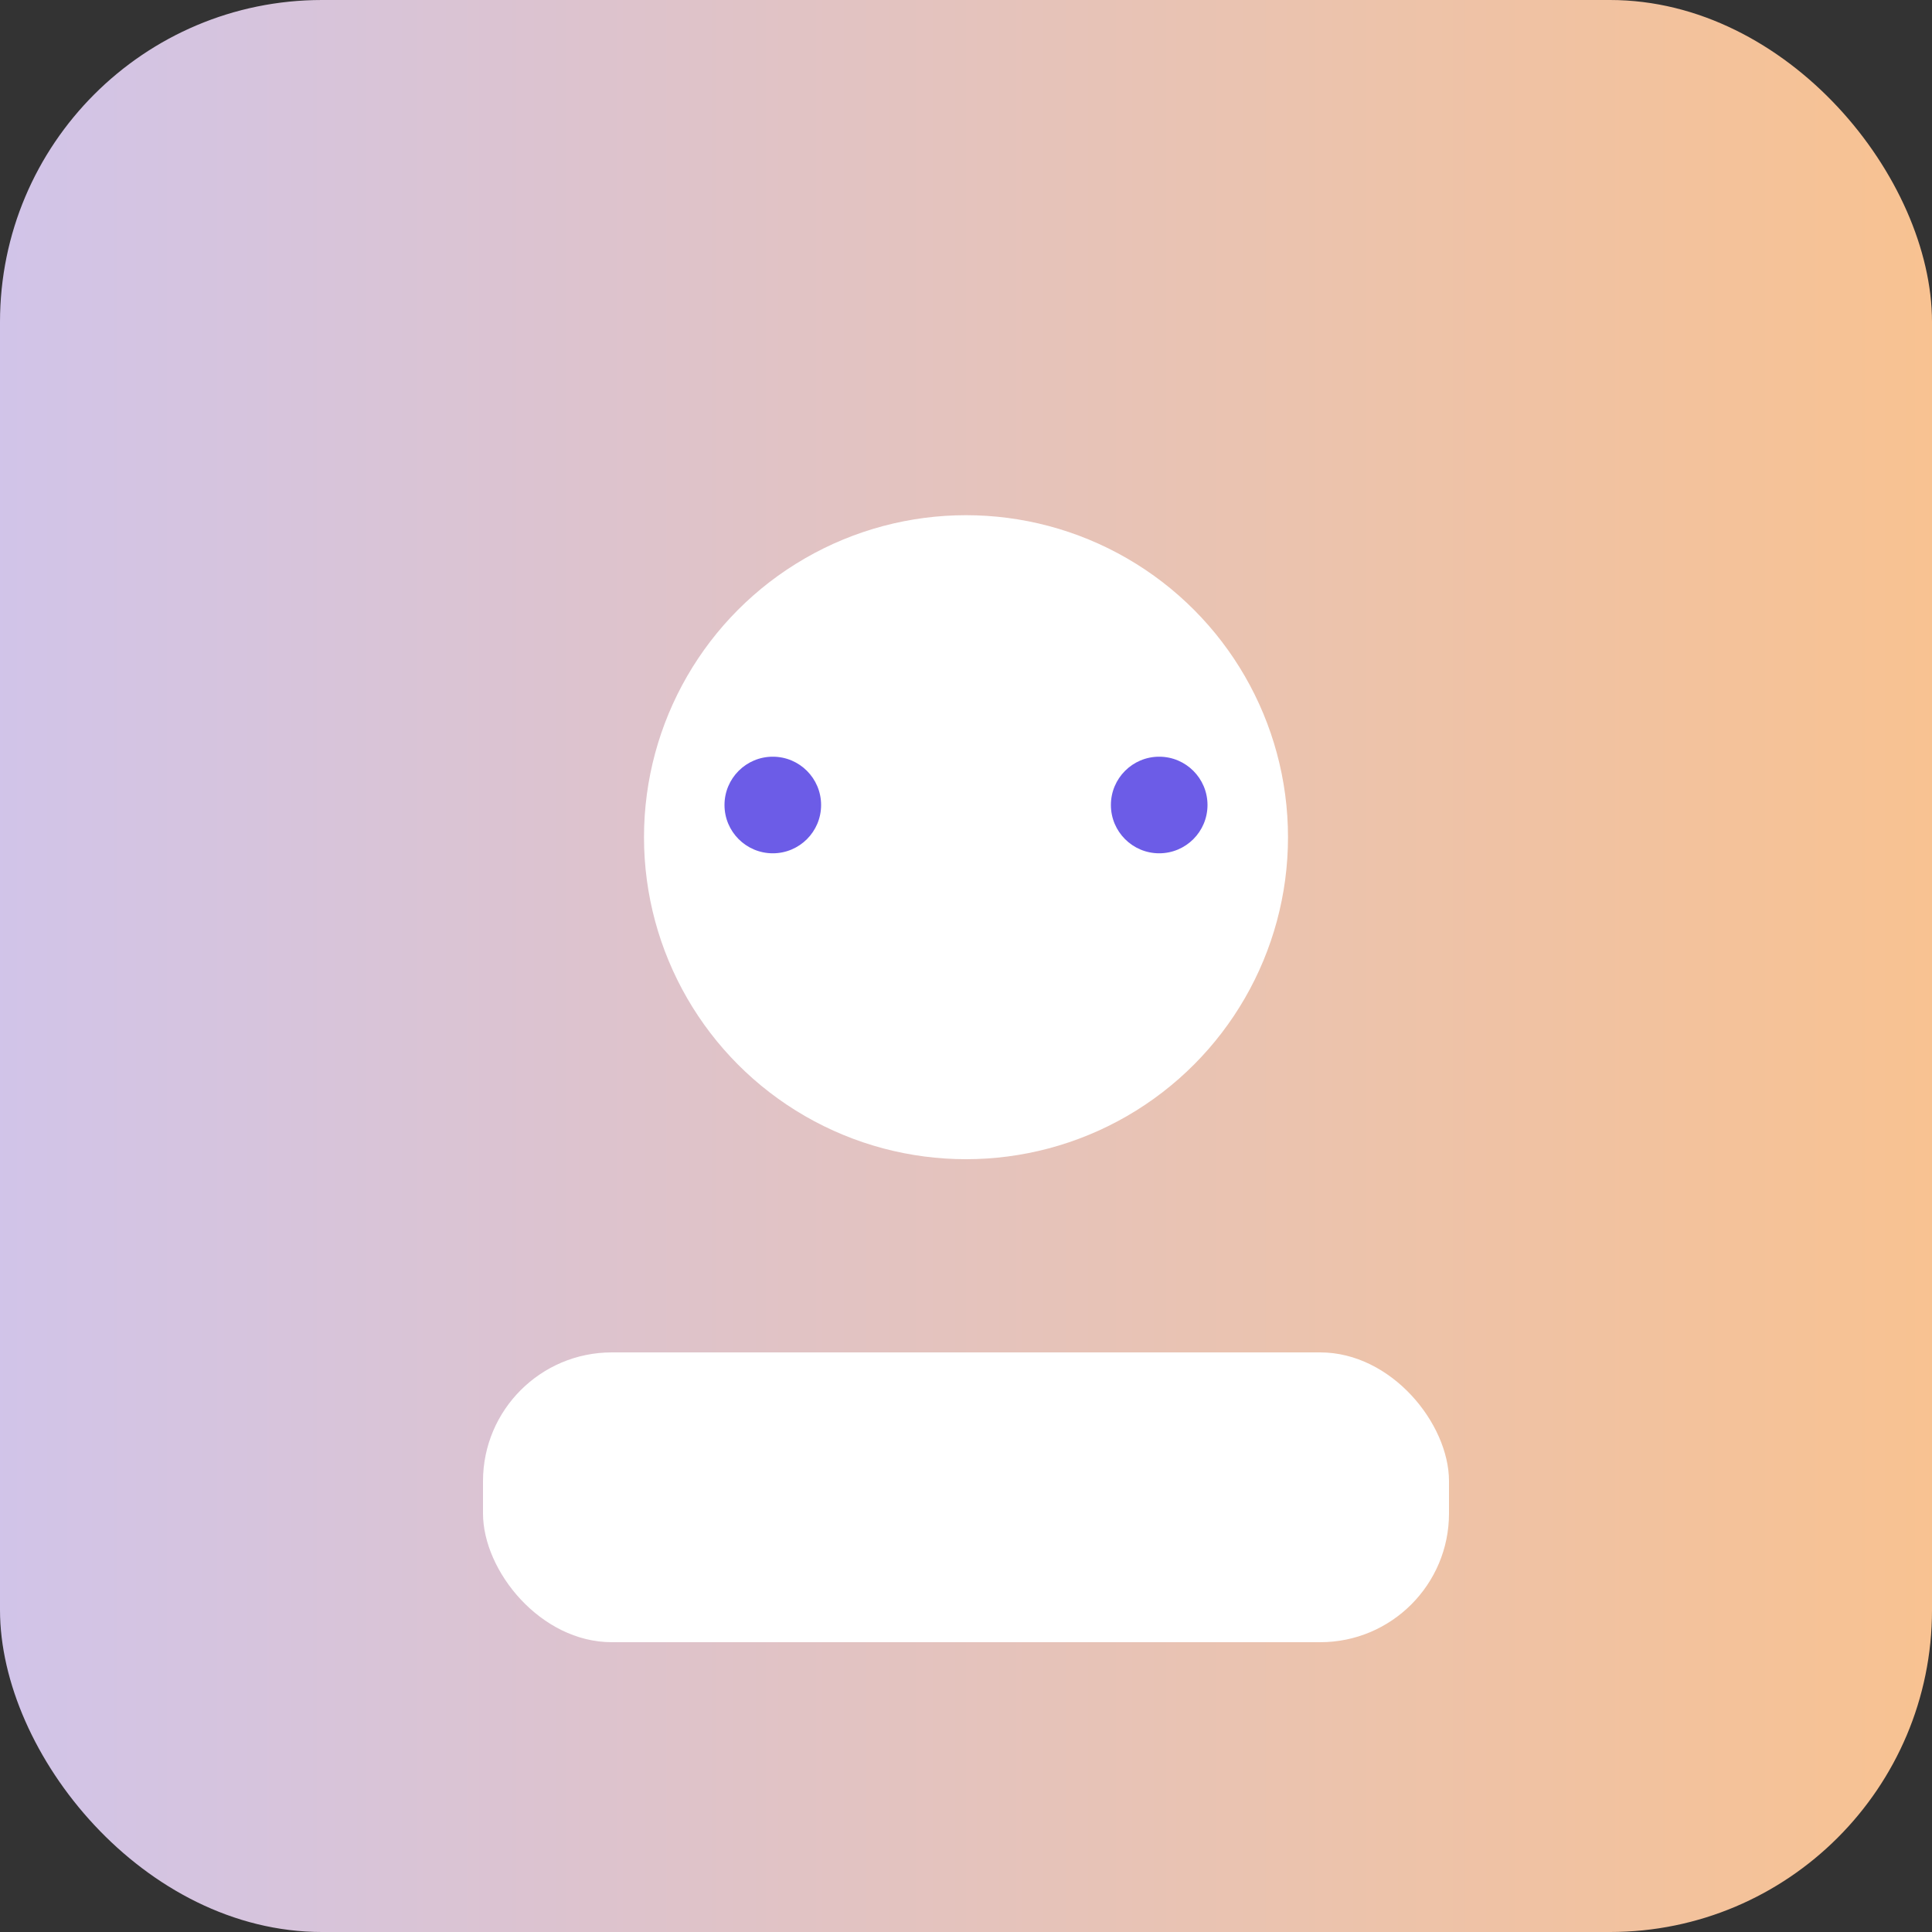 <svg xmlns="http://www.w3.org/2000/svg" viewBox="0 0 120 120">
  <rect x="0" y="0" width="120" height="120" fill="#333333" stroke="none"/>
  <defs>
    <linearGradient id="g4" x1="0" x2="1">
      <stop offset="0" stop-color="#d1c4e9"/>
      <stop offset="1" stop-color="#f8c291"/>
    </linearGradient>
  </defs>
  <rect width="120" height="120" rx="20" fill="url(#g4)"/>
  <g transform="translate(22,20)">
    <circle cx="38" cy="32" r="20" fill="#fff"/>
    <rect x="8" y="64" width="60" height="18" rx="8" fill="#fff"/>
    <circle cx="26" cy="30" r="3" fill="#6c5ce7"/>
    <circle cx="50" cy="30" r="3" fill="#6c5ce7"/>
  </g>
</svg>

